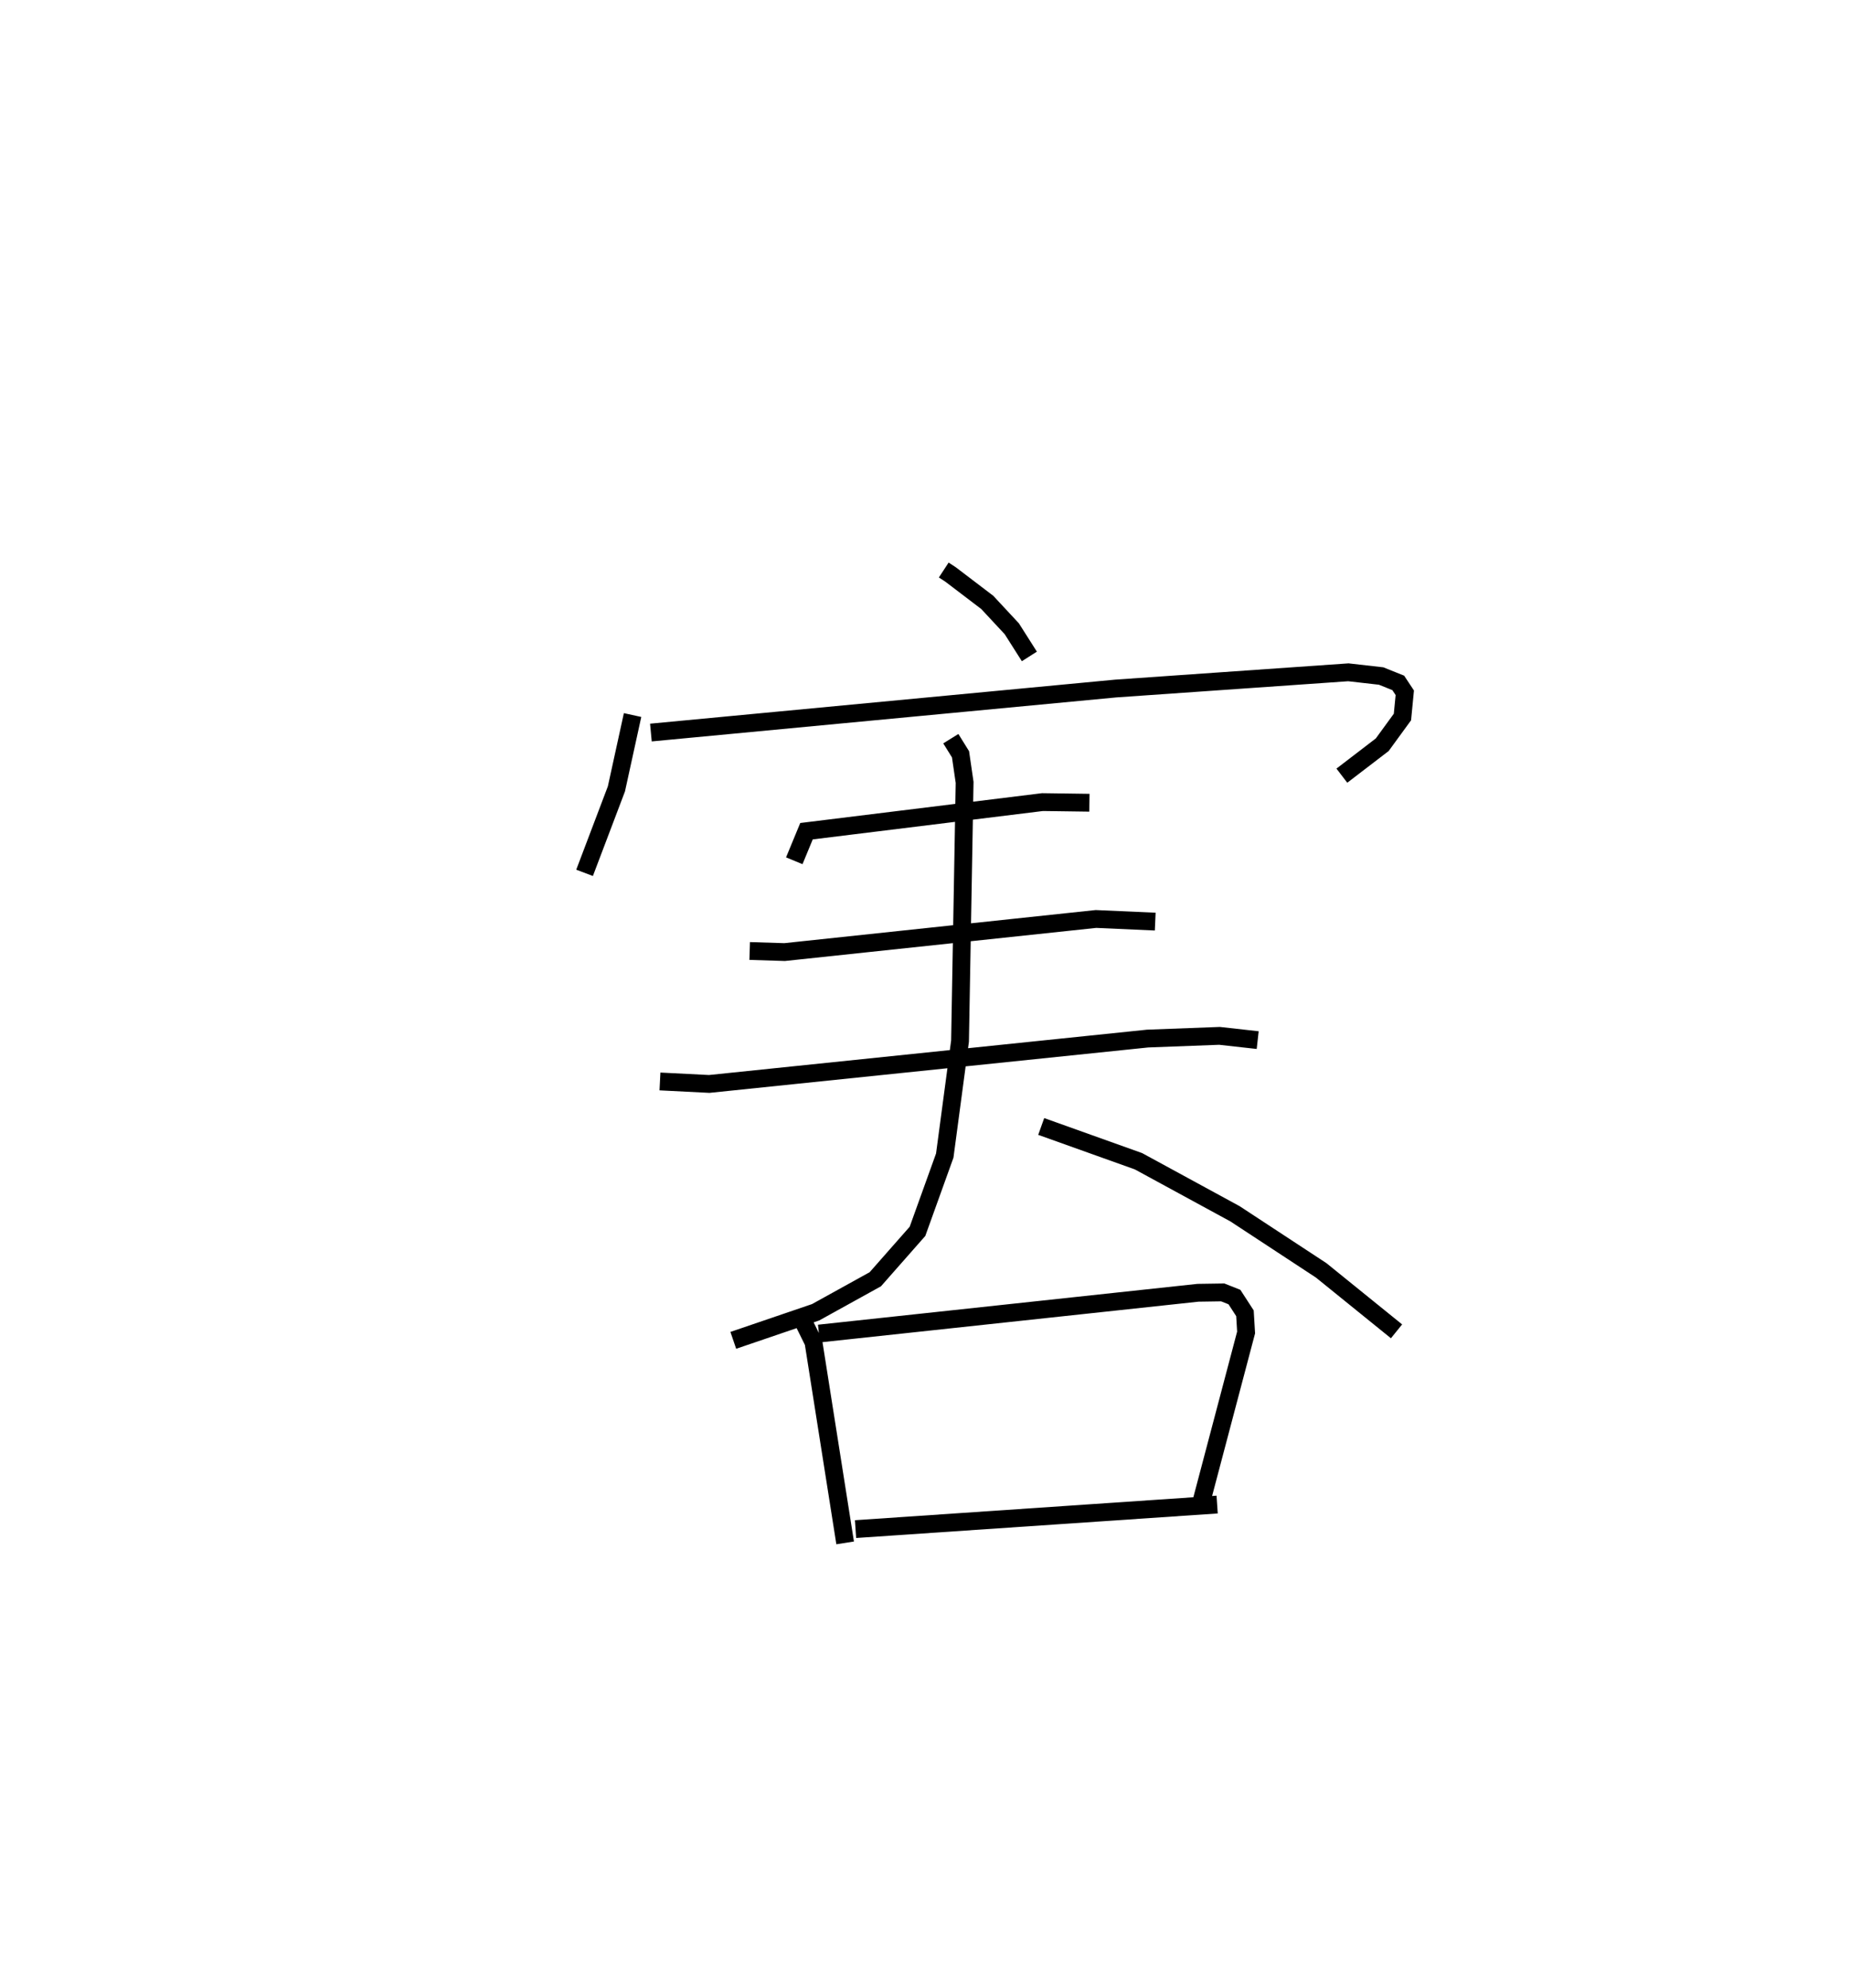 <?xml version="1.0" encoding="utf-8" ?>
<svg baseProfile="full" height="111.623" version="1.1" width="103.892" xmlns="http://www.w3.org/2000/svg" xmlns:ev="http://www.w3.org/2001/xml-events" xmlns:xlink="http://www.w3.org/1999/xlink"><defs /><rect fill="white" height="111.623" width="103.892" x="0" y="0" /><path d="M25,25 m0.0,0.0 m27.999,7.005 l0.381,0.249 2.063,1.57 l1.378,1.481 0.986,1.552 m-22.283,3.291 l-0.907,4.144 -1.789,4.716 m3.725,-7.877 l26.107,-2.472 13.062,-0.911 l1.839,0.209 0.962,0.386 l0.367,0.555 -0.132,1.36 l-1.135,1.557 -2.267,1.737 m-30.751,4.778 l0.686,-1.66 13.253,-1.634 l2.635,0.036 m-19.078,8.324 l1.961,0.061 17.485,-1.859 l3.328,0.148 m-27.813,8.975 l2.767,0.14 24.621,-2.548 l4.035,-0.152 2.144,0.239 m-17.233,-16.925 l0.545,0.877 0.23,1.578 l-0.258,14.525 -0.858,6.429 l-1.531,4.253 -2.369,2.69 l-3.351,1.853 -4.624,1.577 m17.292,-12.009 l5.463,1.953 5.423,2.952 l4.836,3.174 4.232,3.424 m-33.408,-0.74 l0.666,1.352 1.777,11.266 m-1.472,-11.753 l21.284,-2.29 1.392,-0.021 l0.658,0.261 0.591,0.912 l0.064,1.078 -2.521,9.539 m-19.412,1.5 l20.307,-1.378 " fill="none" stroke="black" stroke-width="1" /></svg>